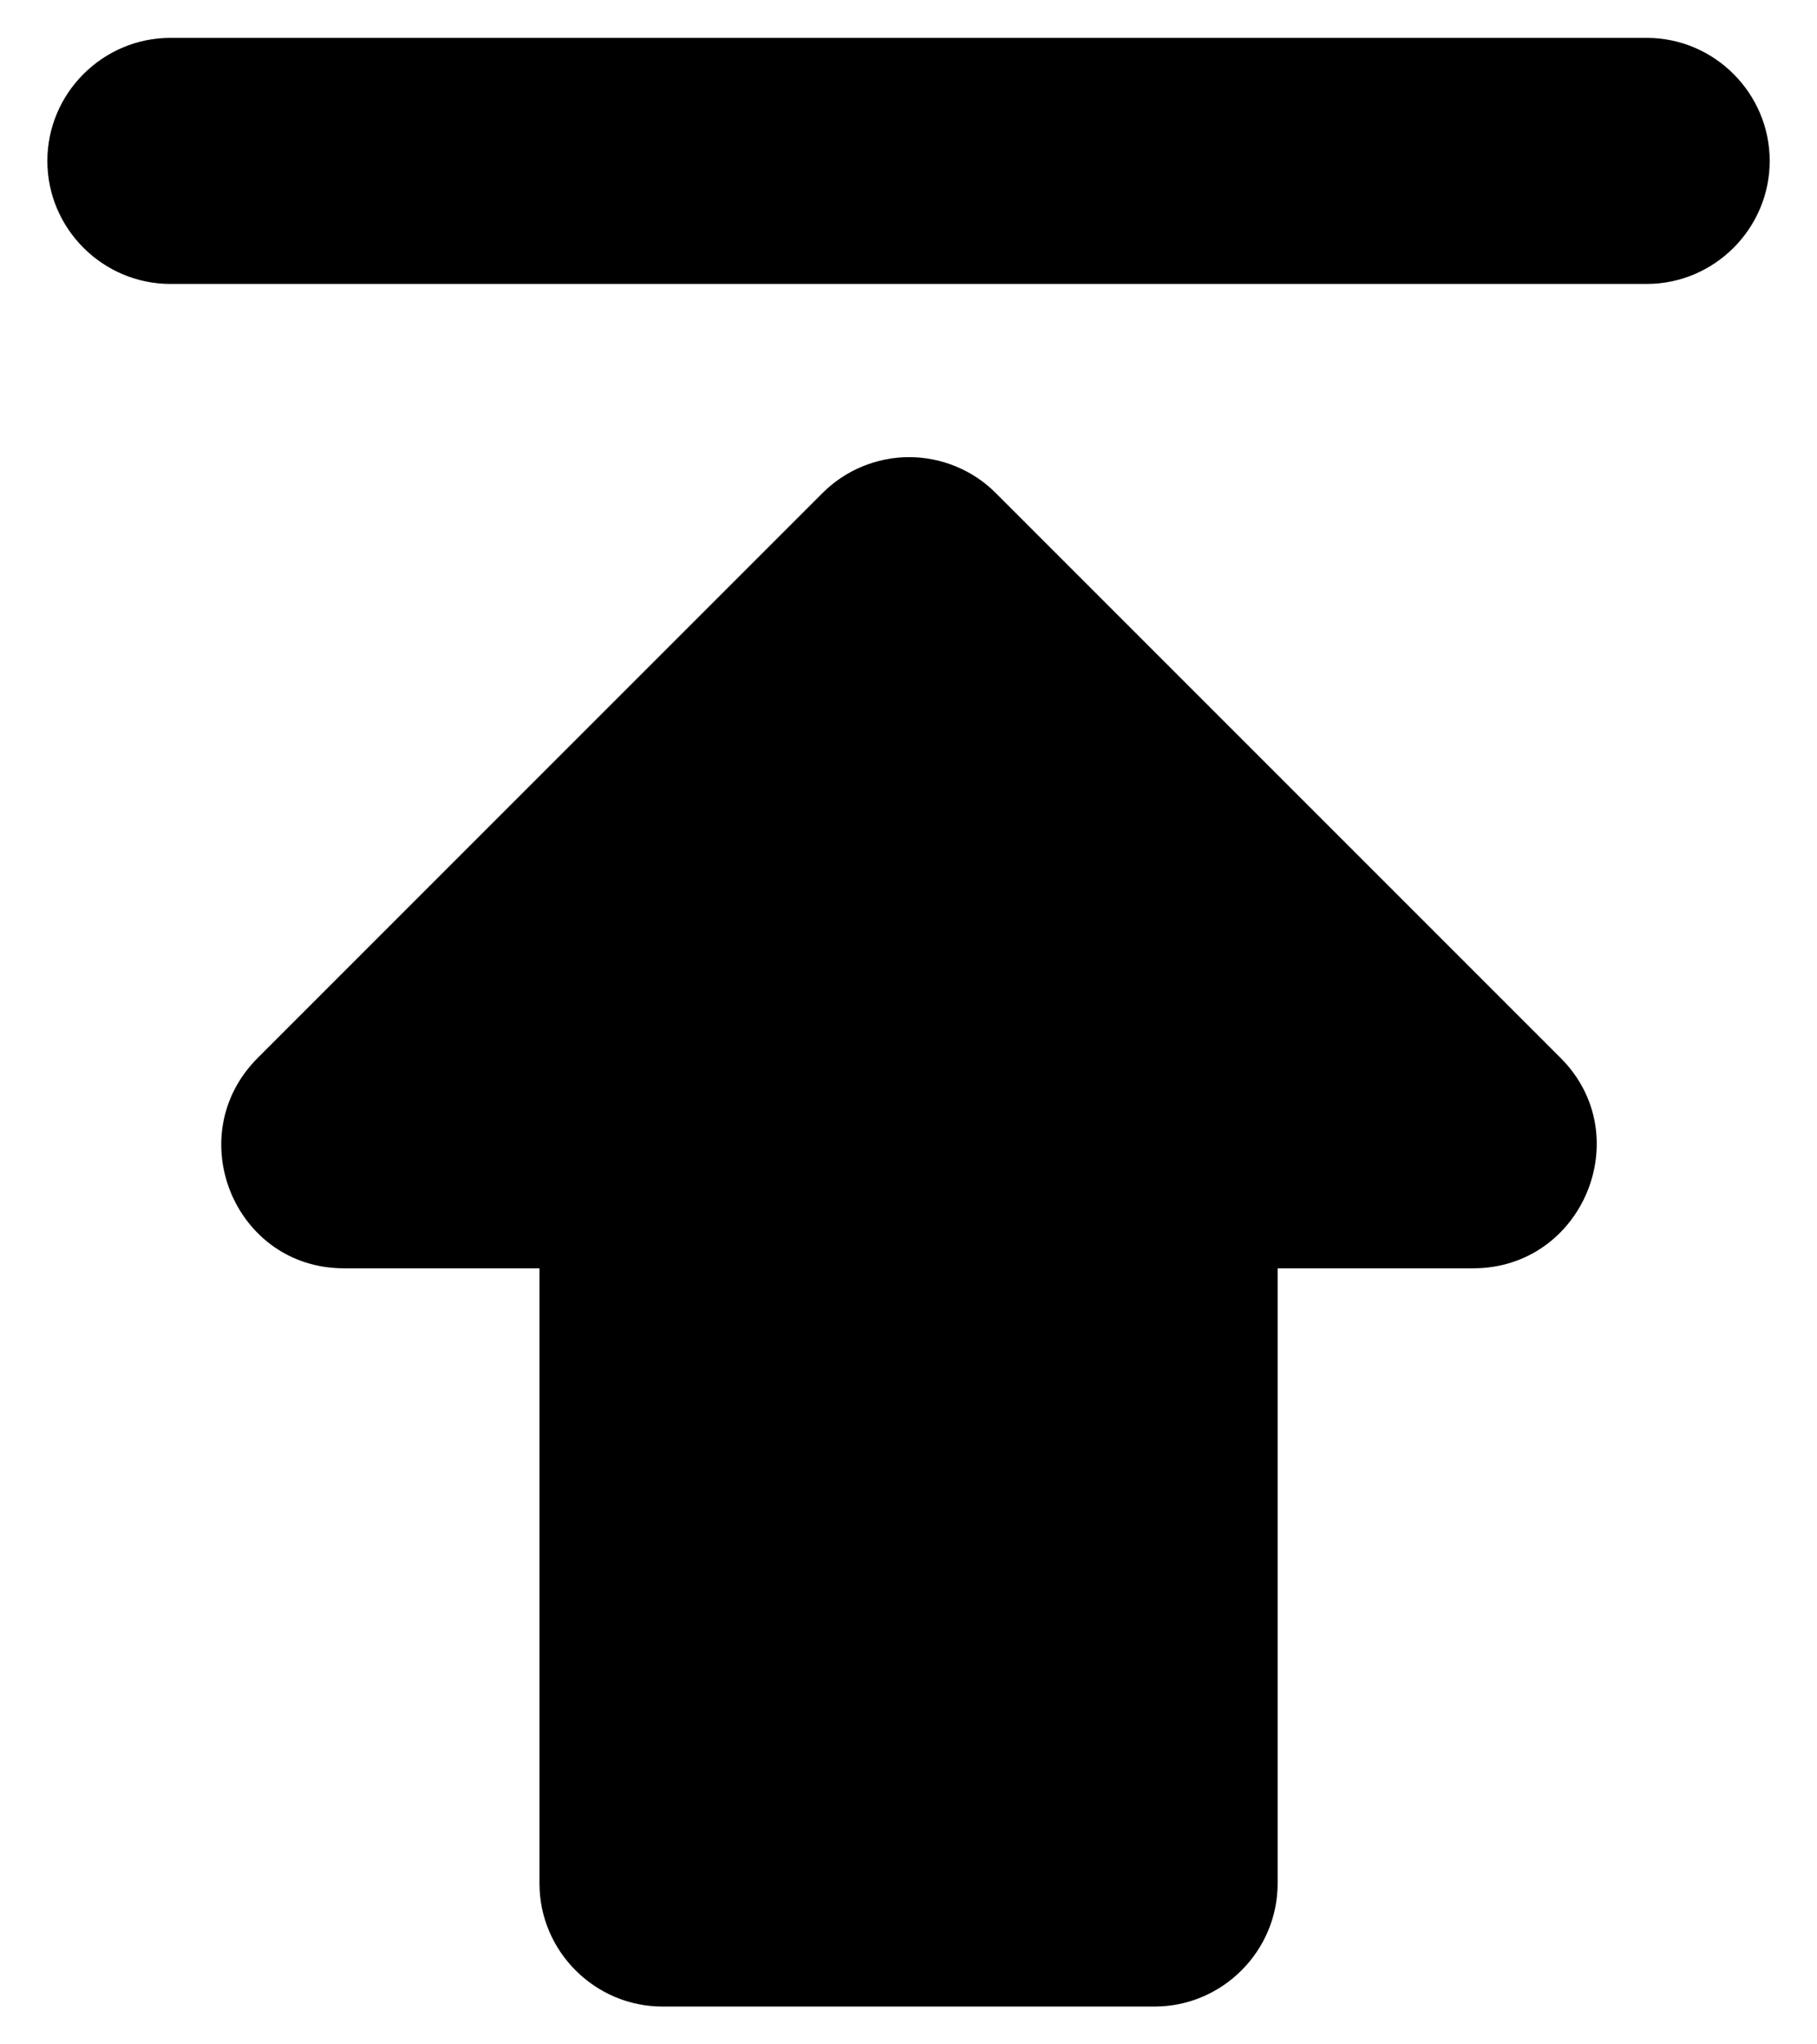 <svg width="32" height="36" viewBox="0 0 32 36" fill="none" xmlns="http://www.w3.org/2000/svg" xmlns:xlink="http://www.w3.org/1999/xlink">
<path d="M0.834,2.834C0.834,4.025 1.809,5 3.001,5L29.001,5C30.192,5 31.167,4.025 31.167,2.834C31.167,1.642 30.192,0.667 29.001,0.667L3.001,0.667C1.809,0.667 0.834,1.642 0.834,2.834ZM6.056,22.334L9.501,22.334L9.501,33.167C9.501,34.359 10.476,35.334 11.667,35.334L20.334,35.334C21.526,35.334 22.501,34.359 22.501,33.167L22.501,22.334L25.946,22.334C27.874,22.334 28.849,19.994 27.484,18.629L17.539,8.684C17.339,8.483 17.1,8.323 16.838,8.215C16.576,8.106 16.295,8.05 16.011,8.05C15.728,8.05 15.447,8.106 15.185,8.215C14.923,8.323 14.684,8.483 14.484,8.684L4.539,18.629C3.174,19.994 4.127,22.334 6.056,22.334Z" fill="#000000"/>
</svg>
